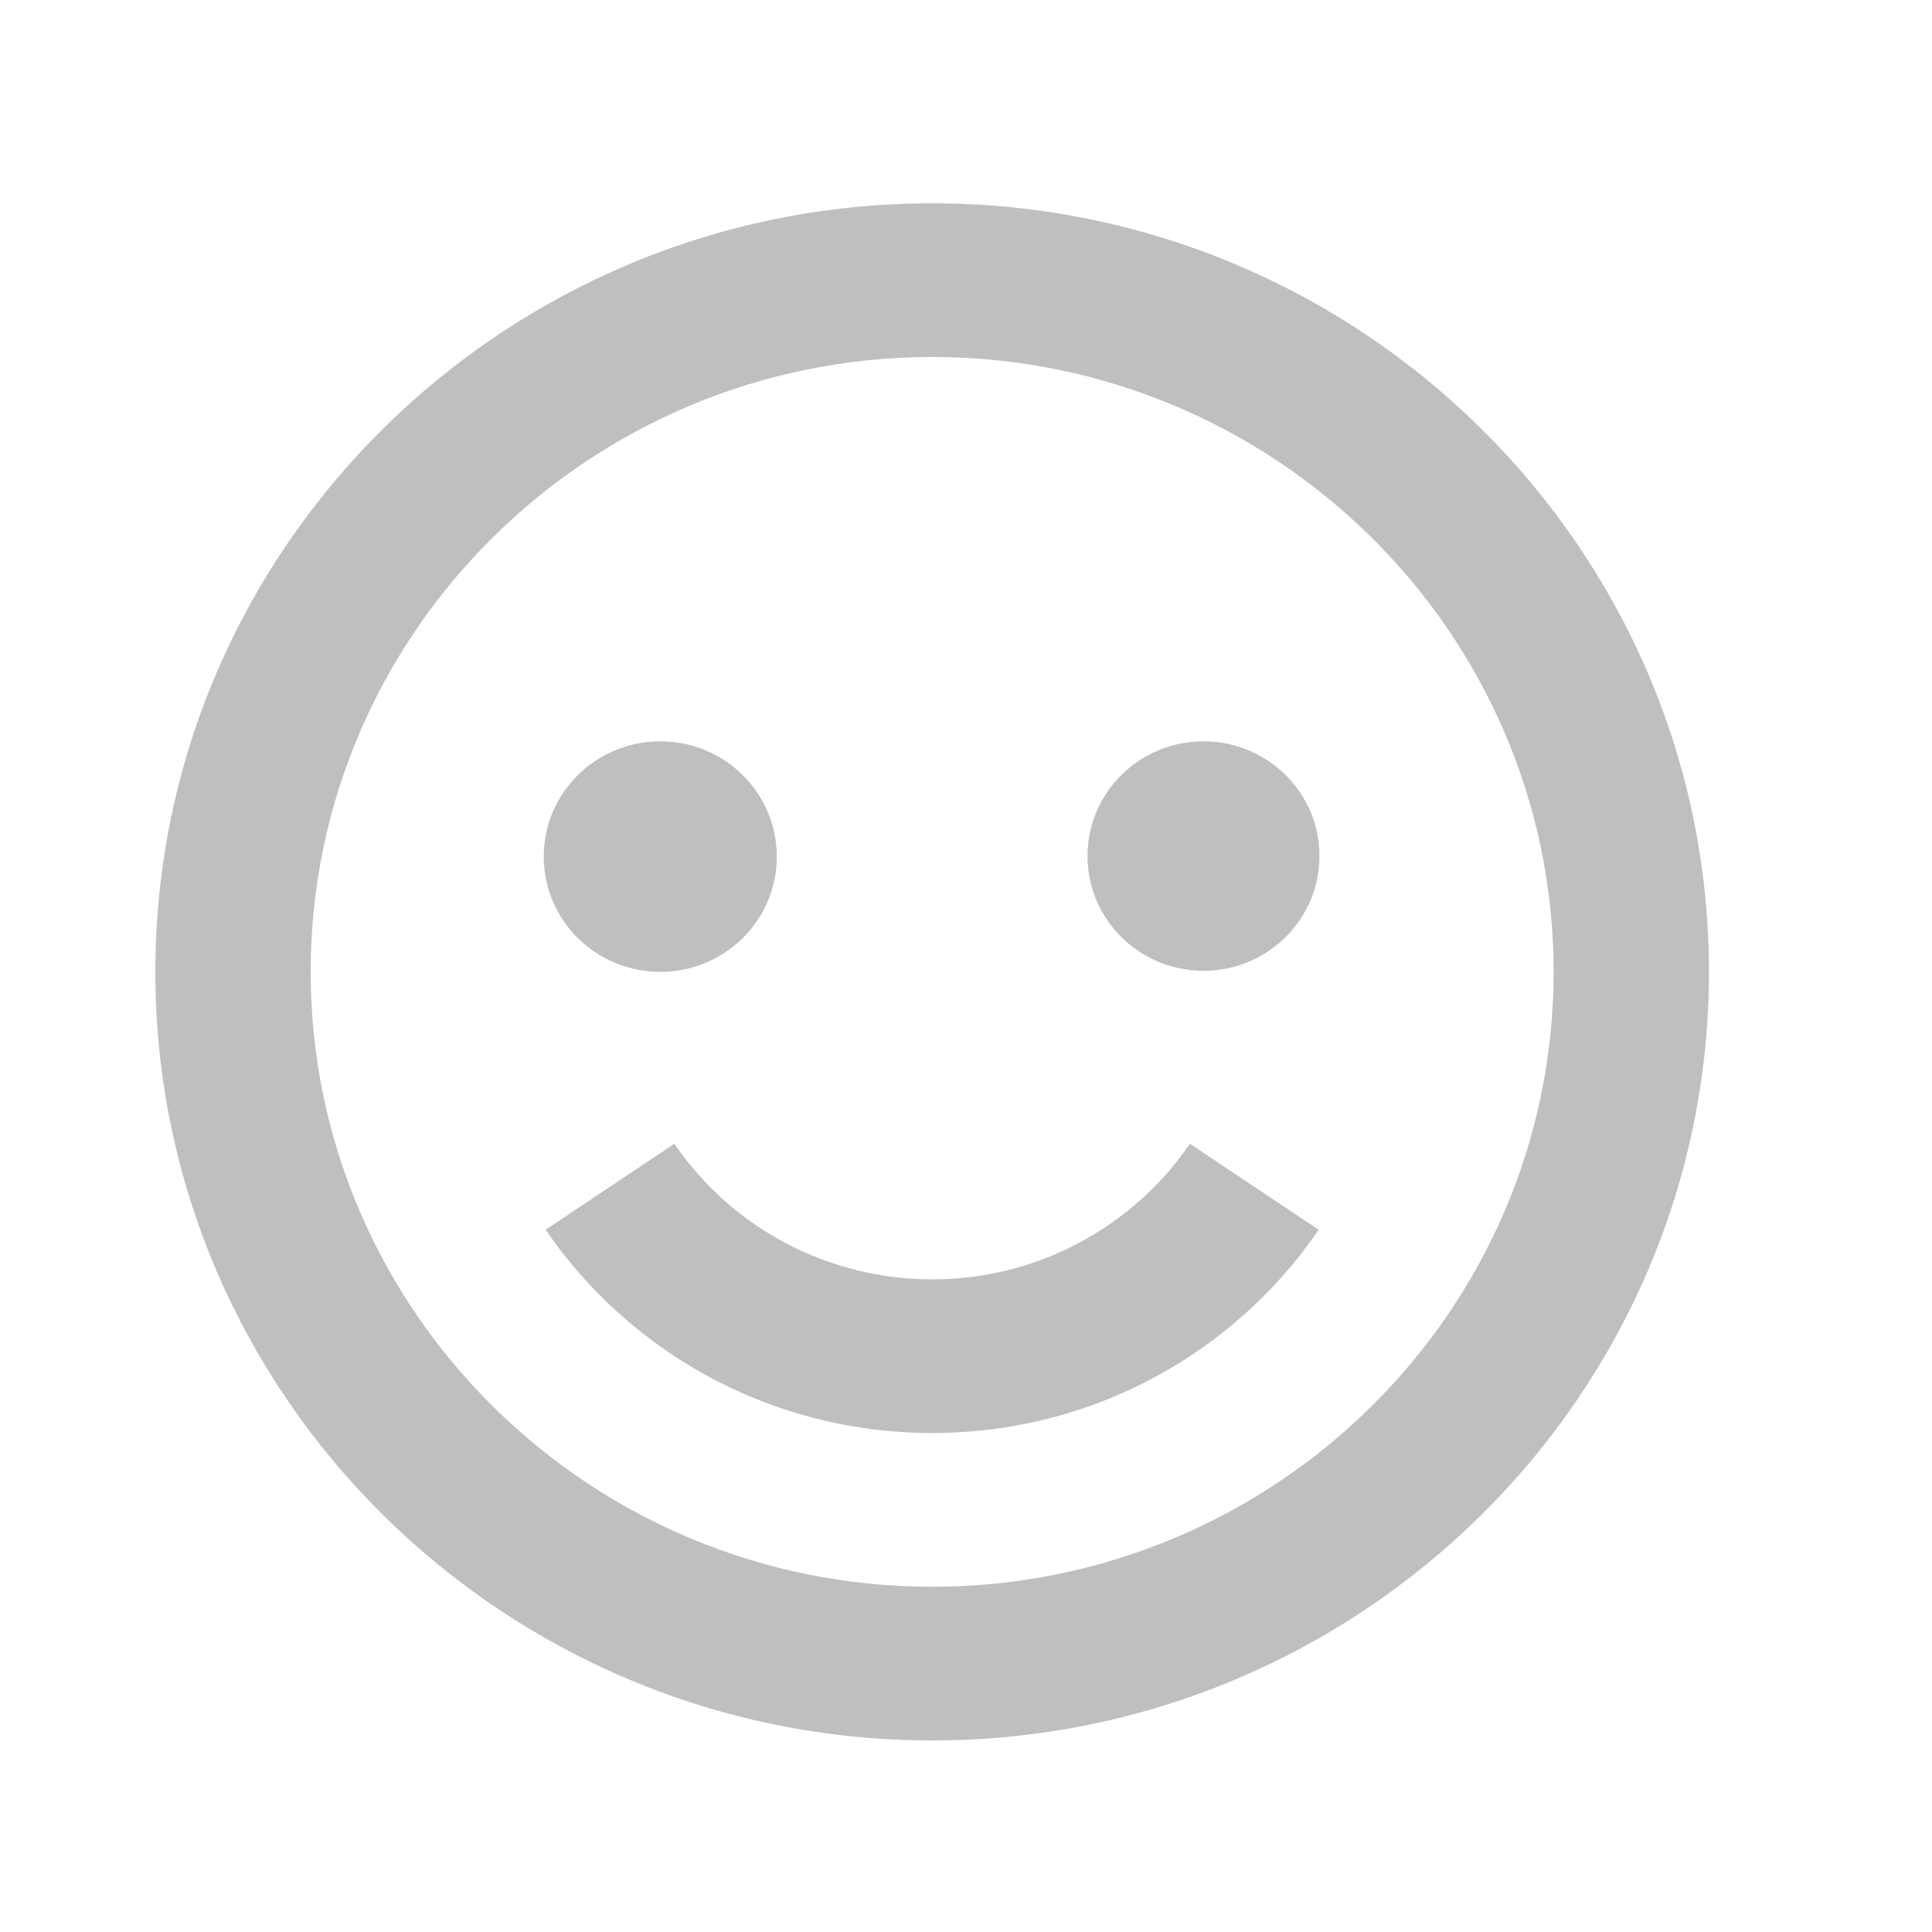 <svg width="27" height="27" viewBox="0 0 27 27" fill="none" xmlns="http://www.w3.org/2000/svg">
    <g opacity="0.5">
        <path d="M13.027 2.841C7.041 2.841 2.171 7.659 2.171 13.582C2.171 19.505 7.041 24.323 13.027 24.323C19.013 24.323 23.883 19.505 23.883 13.582C23.883 7.659 19.013 2.841 13.027 2.841ZM13.027 22.175C8.238 22.175 4.342 18.32 4.342 13.582C4.342 8.844 8.238 4.989 13.027 4.989C17.815 4.989 21.712 8.844 21.712 13.582C21.712 18.32 17.815 22.175 13.027 22.175Z" fill="#808080"/>
        <path d="M16.098 16.62C15.701 17.011 15.233 17.324 14.717 17.541C13.79 17.929 12.754 17.985 11.789 17.701C10.824 17.417 9.988 16.81 9.425 15.984L7.625 17.186C8.095 17.871 8.692 18.462 9.385 18.926C10.09 19.398 10.883 19.727 11.717 19.896C12.582 20.07 13.474 20.07 14.339 19.896C15.173 19.727 15.965 19.398 16.67 18.926C17.01 18.698 17.335 18.434 17.632 18.141C17.927 17.849 18.197 17.527 18.429 17.186L16.629 15.984C16.473 16.212 16.295 16.425 16.098 16.62Z" fill="#808080"/>
        <path d="M16.819 13.567C17.714 13.567 18.44 12.849 18.44 11.963C18.44 11.078 17.714 10.36 16.819 10.36C15.924 10.36 15.198 11.078 15.198 11.963C15.198 12.849 15.924 13.567 16.819 13.567Z" fill="#808080"/>
        <path d="M9.228 13.582C10.127 13.582 10.856 12.861 10.856 11.971C10.856 11.081 10.127 10.36 9.228 10.36C8.328 10.36 7.599 11.081 7.599 11.971C7.599 12.861 8.328 13.582 9.228 13.582Z" fill="#808080"/>
    </g>
</svg>
